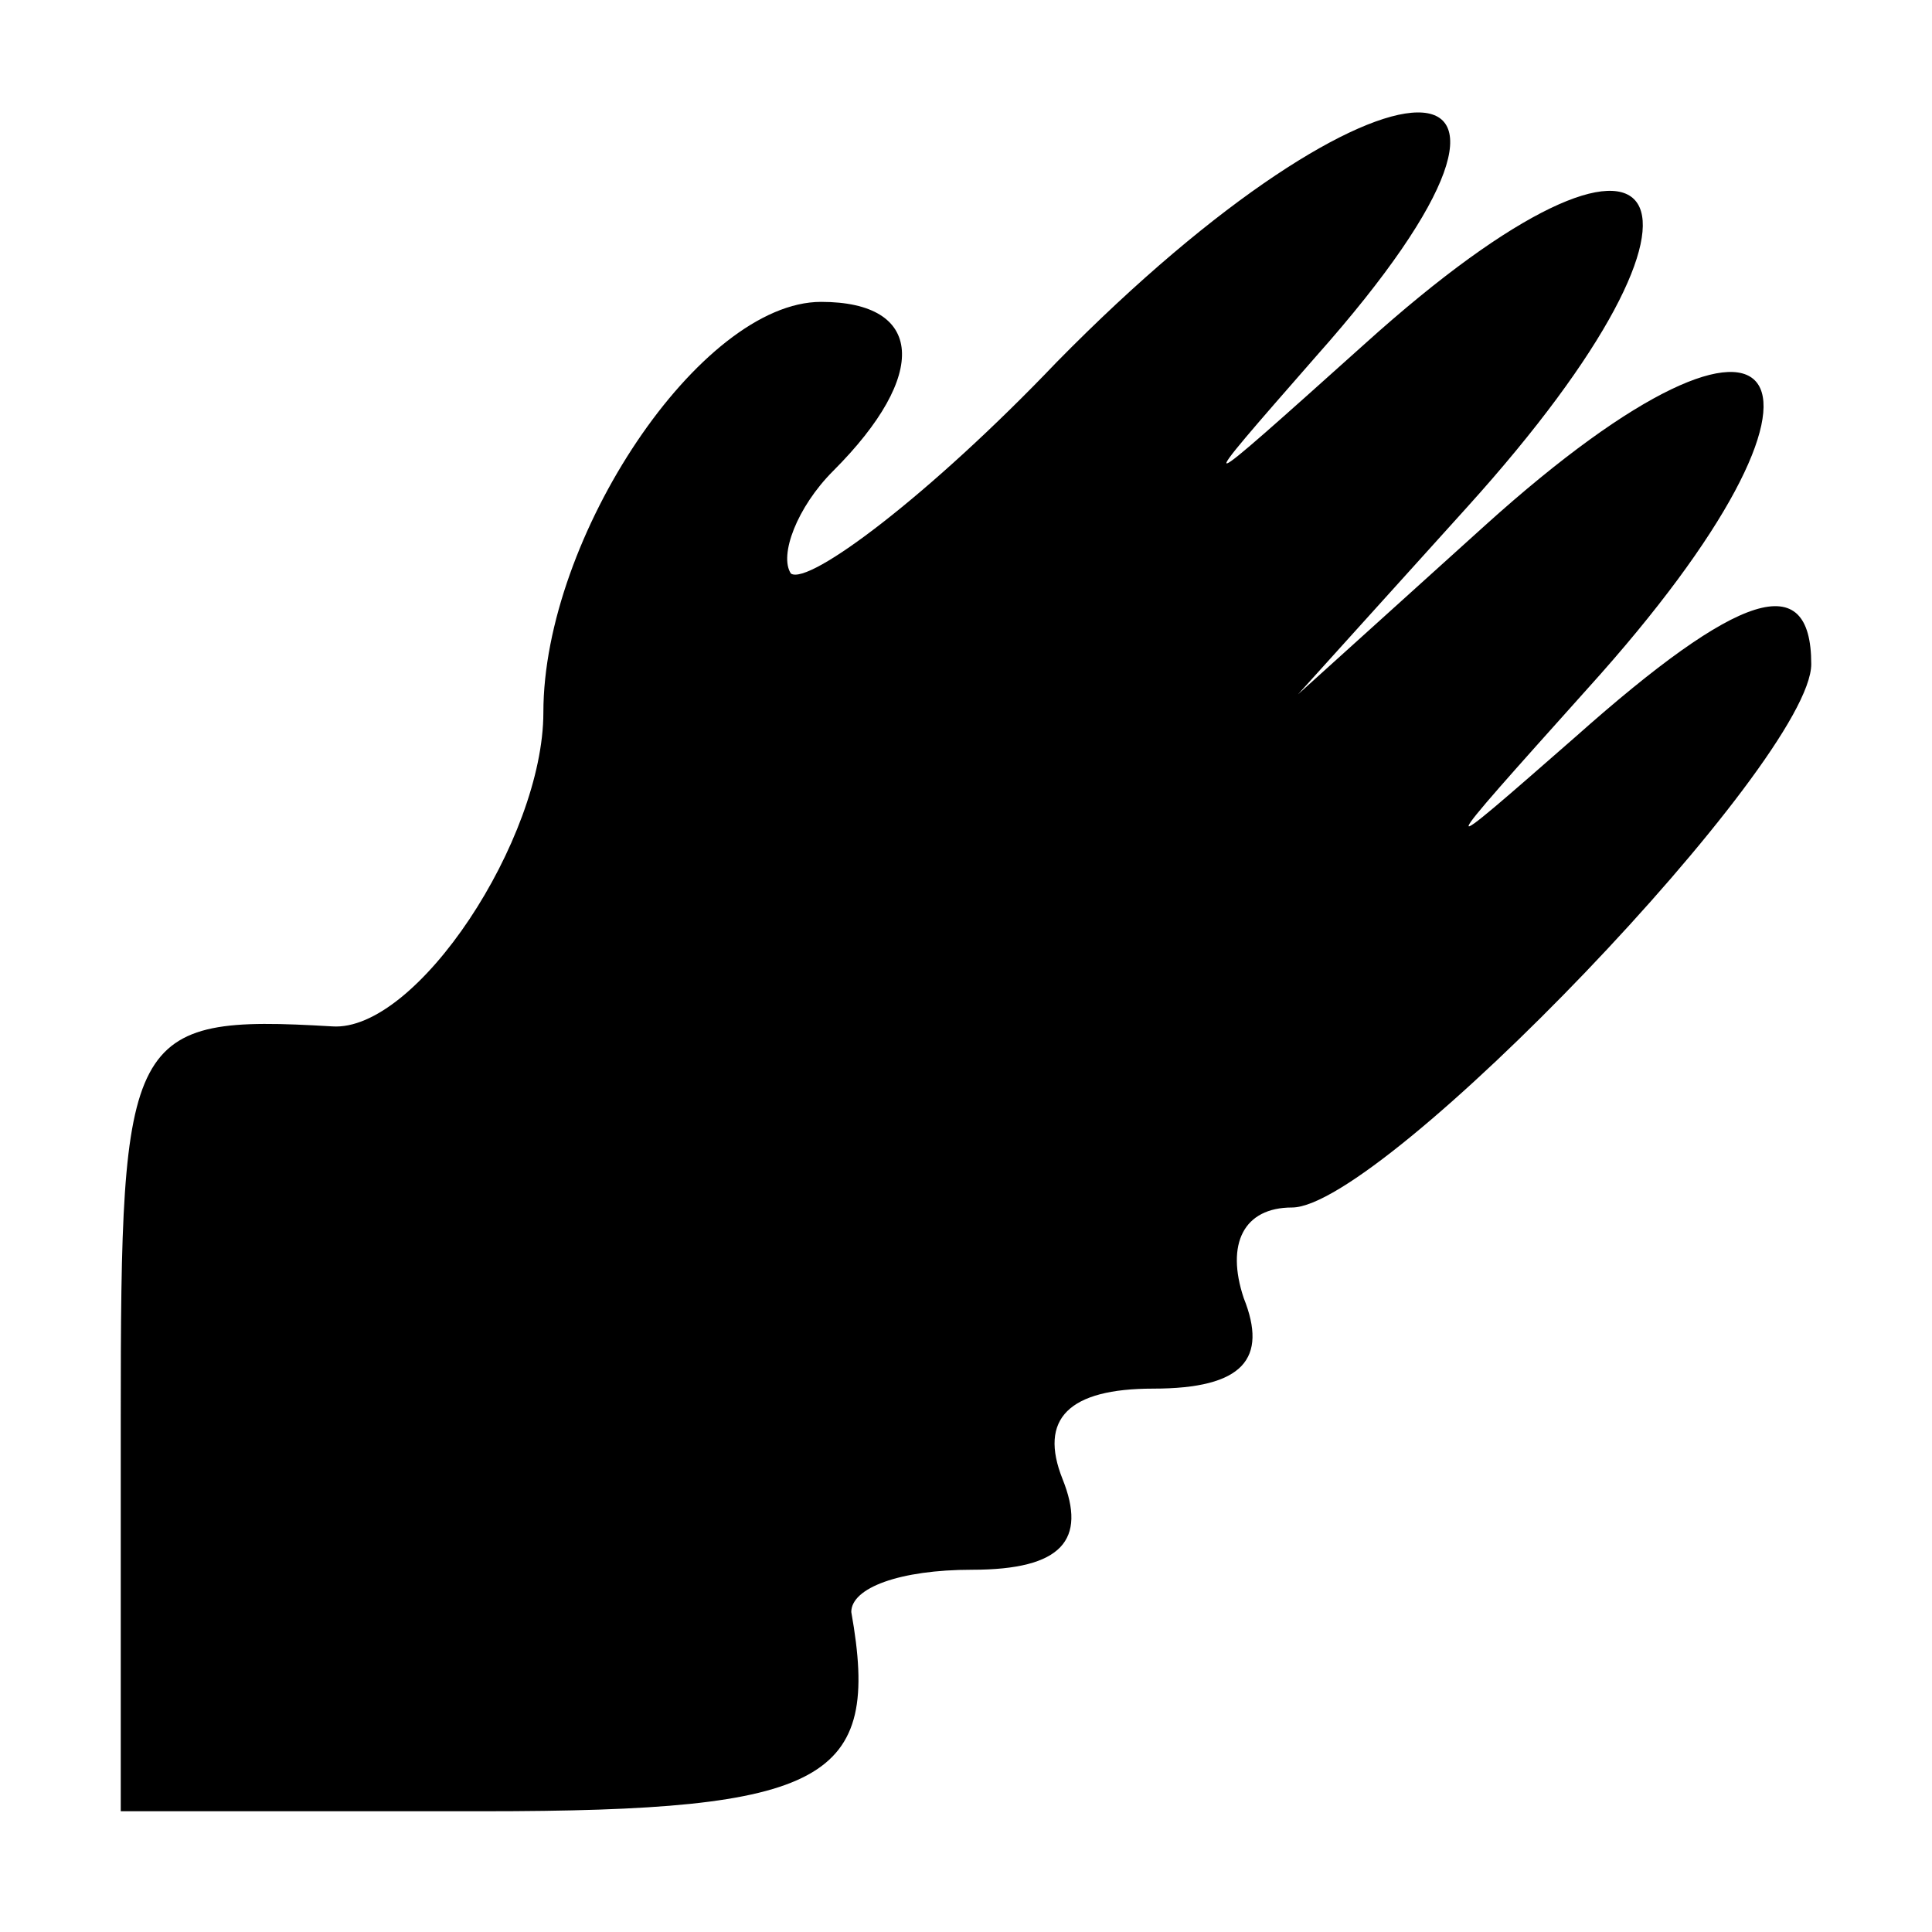 <?xml version="1.0" standalone="no"?>
<!DOCTYPE svg PUBLIC "-//W3C//DTD SVG 20010904//EN"
 "http://www.w3.org/TR/2001/REC-SVG-20010904/DTD/svg10.dtd">
<svg version="1.0" xmlns="http://www.w3.org/2000/svg"
 width="32pt" height="32pt" viewBox="0 0 32 32"
 preserveAspectRatio="xMidYMid meet">
<g transform="translate(0,32) scale(0.1,-0.1)"
fill="#000000" stroke="none">
<path fill="#000000" stroke="none" d="M175 260 c-21 -22 -41 -37 -44 -35 -2
3 1 11 7 17 16 16 15 28 -2 28 -20 0 -46 -39 -46 -68 0 -21 -21 -53 -35 -52
-34 2 -35 -1 -35 -65 l0 -65 60 0 c57 0 66 5 61 33 0 4 8 7 20 7 15 0 19 5 15
15 -4 10 1 15 15 15 15 0 19 5 15 15 -3 9 0 15 8 15 15 0 86 74 86 90 0 16
-12 12 -39 -12 -24 -21 -24 -21 2 8 47 52 34 73 -17 27 l-31 -28 28 31 c47 52
34 73 -17 27 -29 -26 -29 -26 -8 -2 48 54 11 54 -43 -1z"/>
</g>
</svg>
